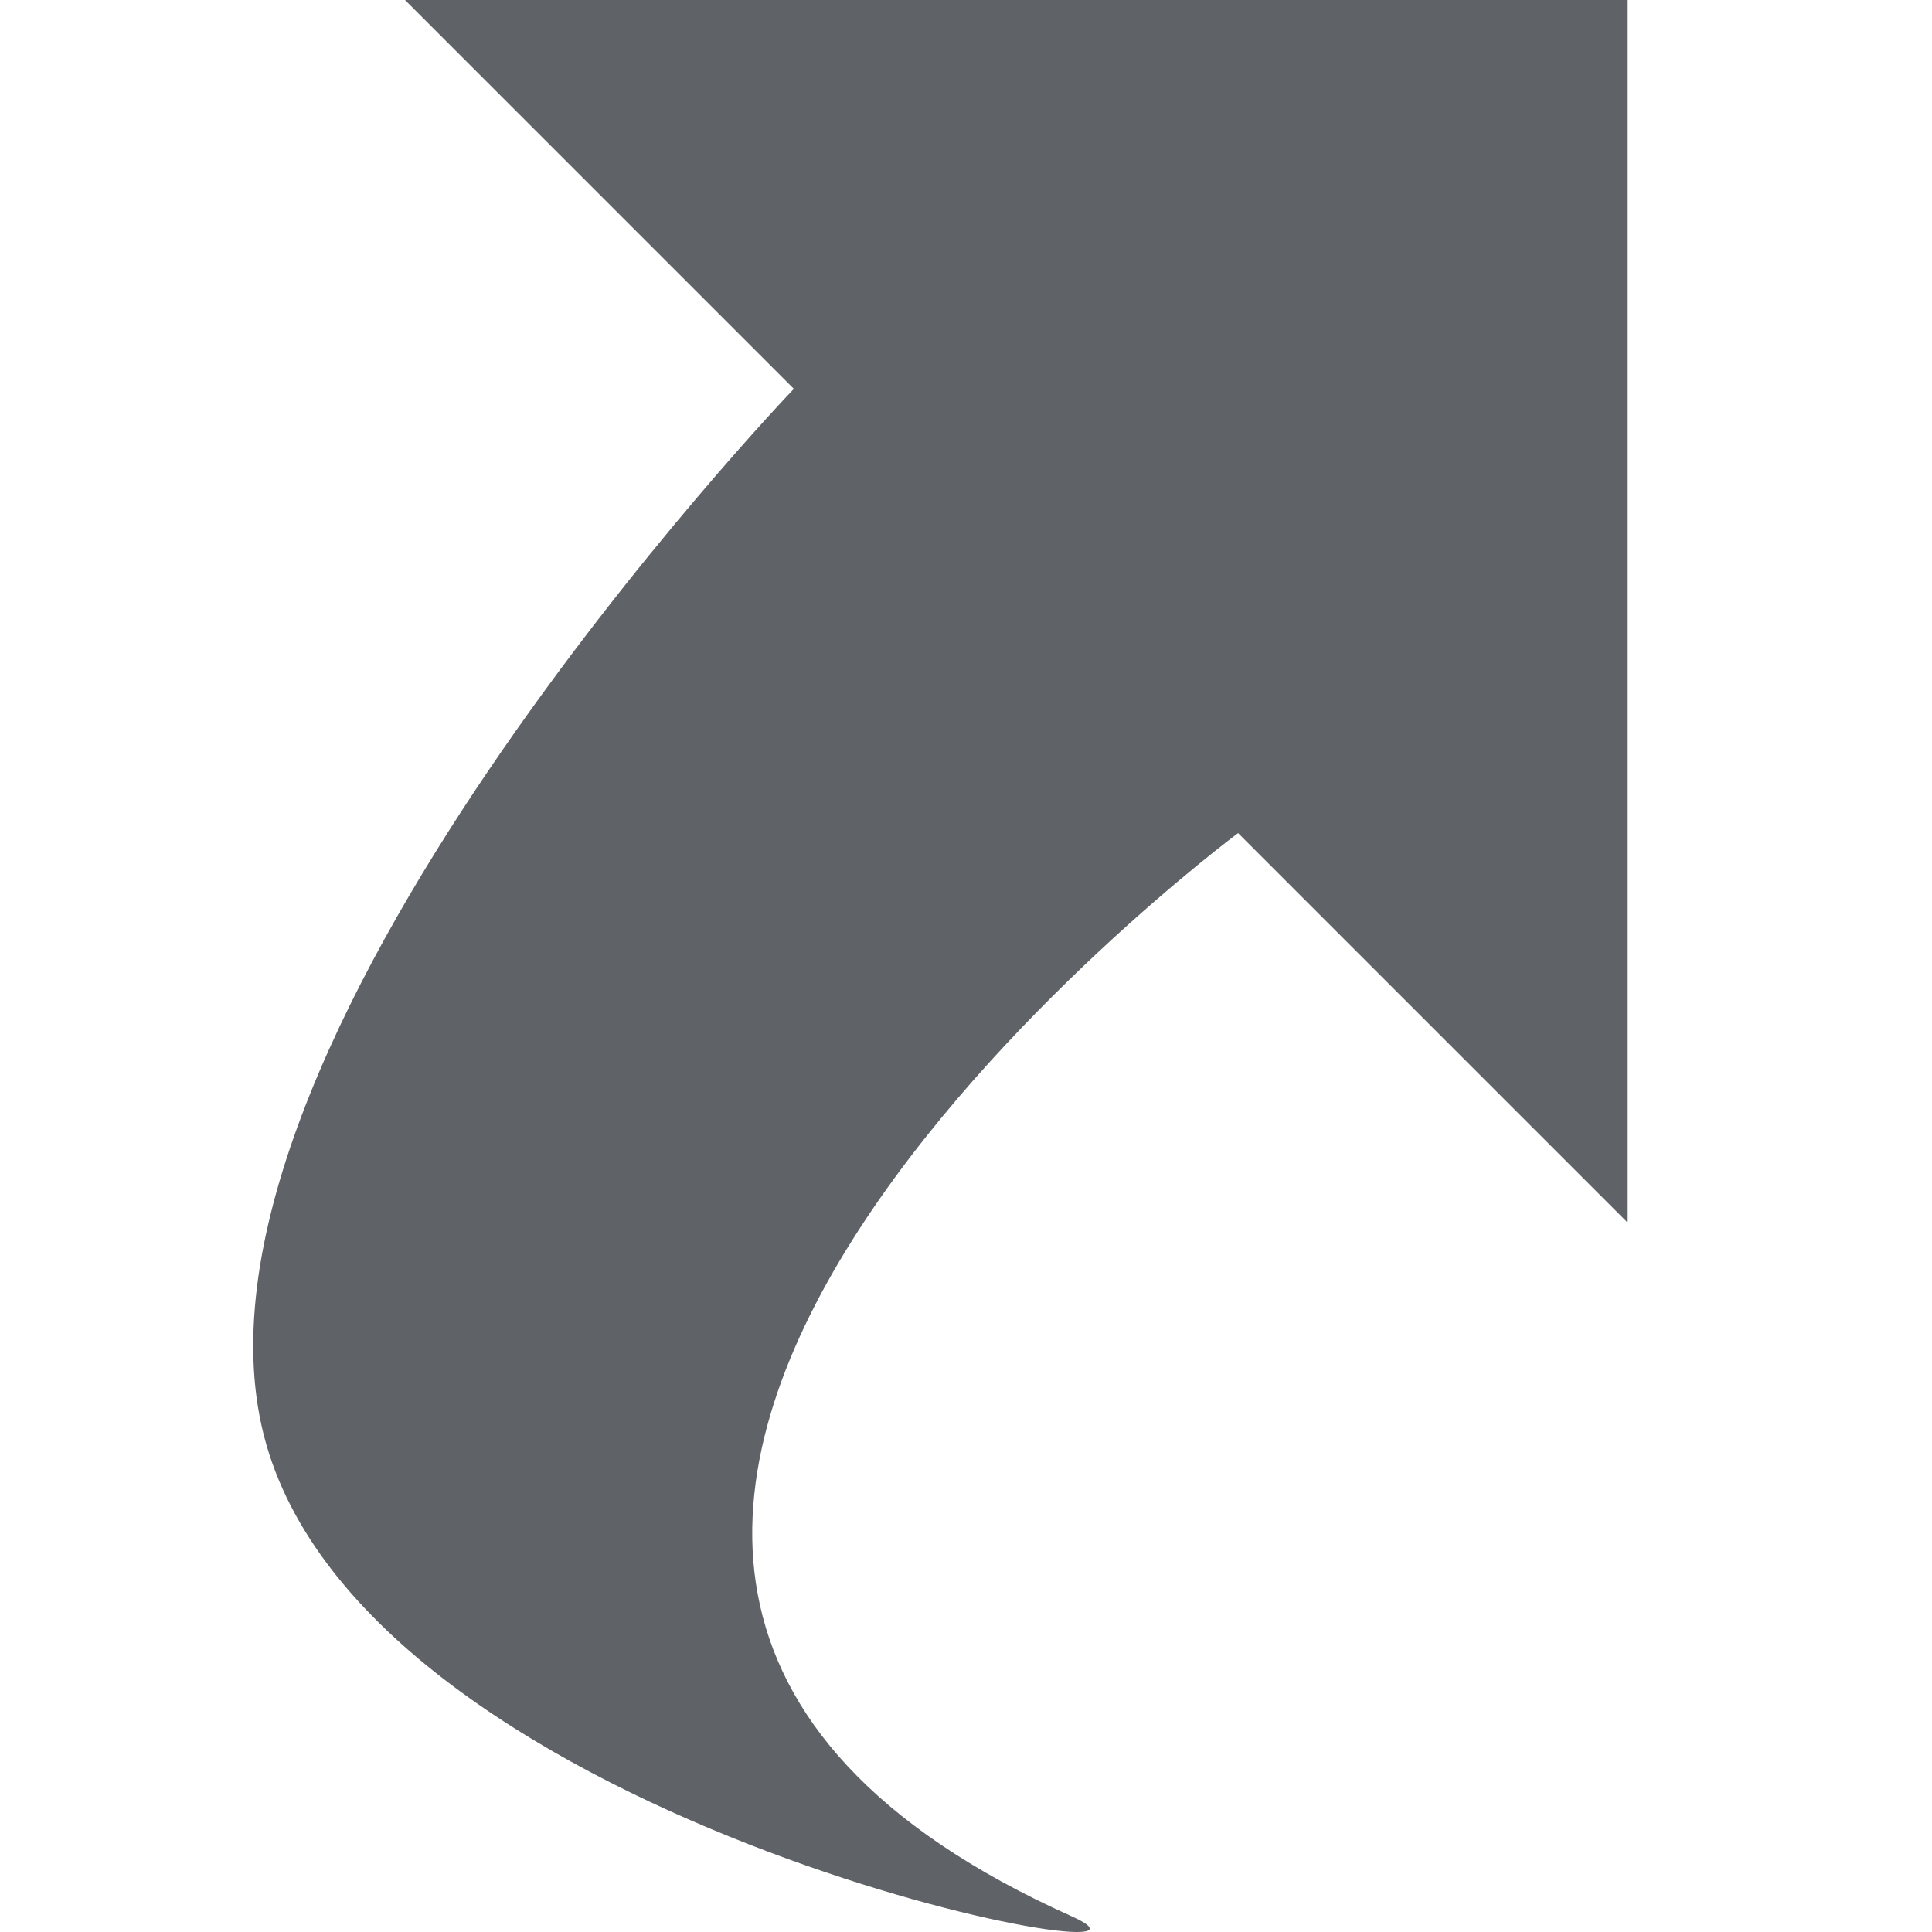 <?xml version="1.0" encoding="UTF-8"?><svg xmlns="http://www.w3.org/2000/svg" width="19" height="19" viewBox="0 0 19 19"><path fill="#5F6368" fill-rule="evenodd" d="M10.538 18.845c1.495.67-6.828-.82-7.92-4.643C1.525 10.378 7.807 3.824 7.807 3.824L3.983 0H16v12.017l-3.824-3.824s-9.558 7.101-1.638 10.652z"/></svg>